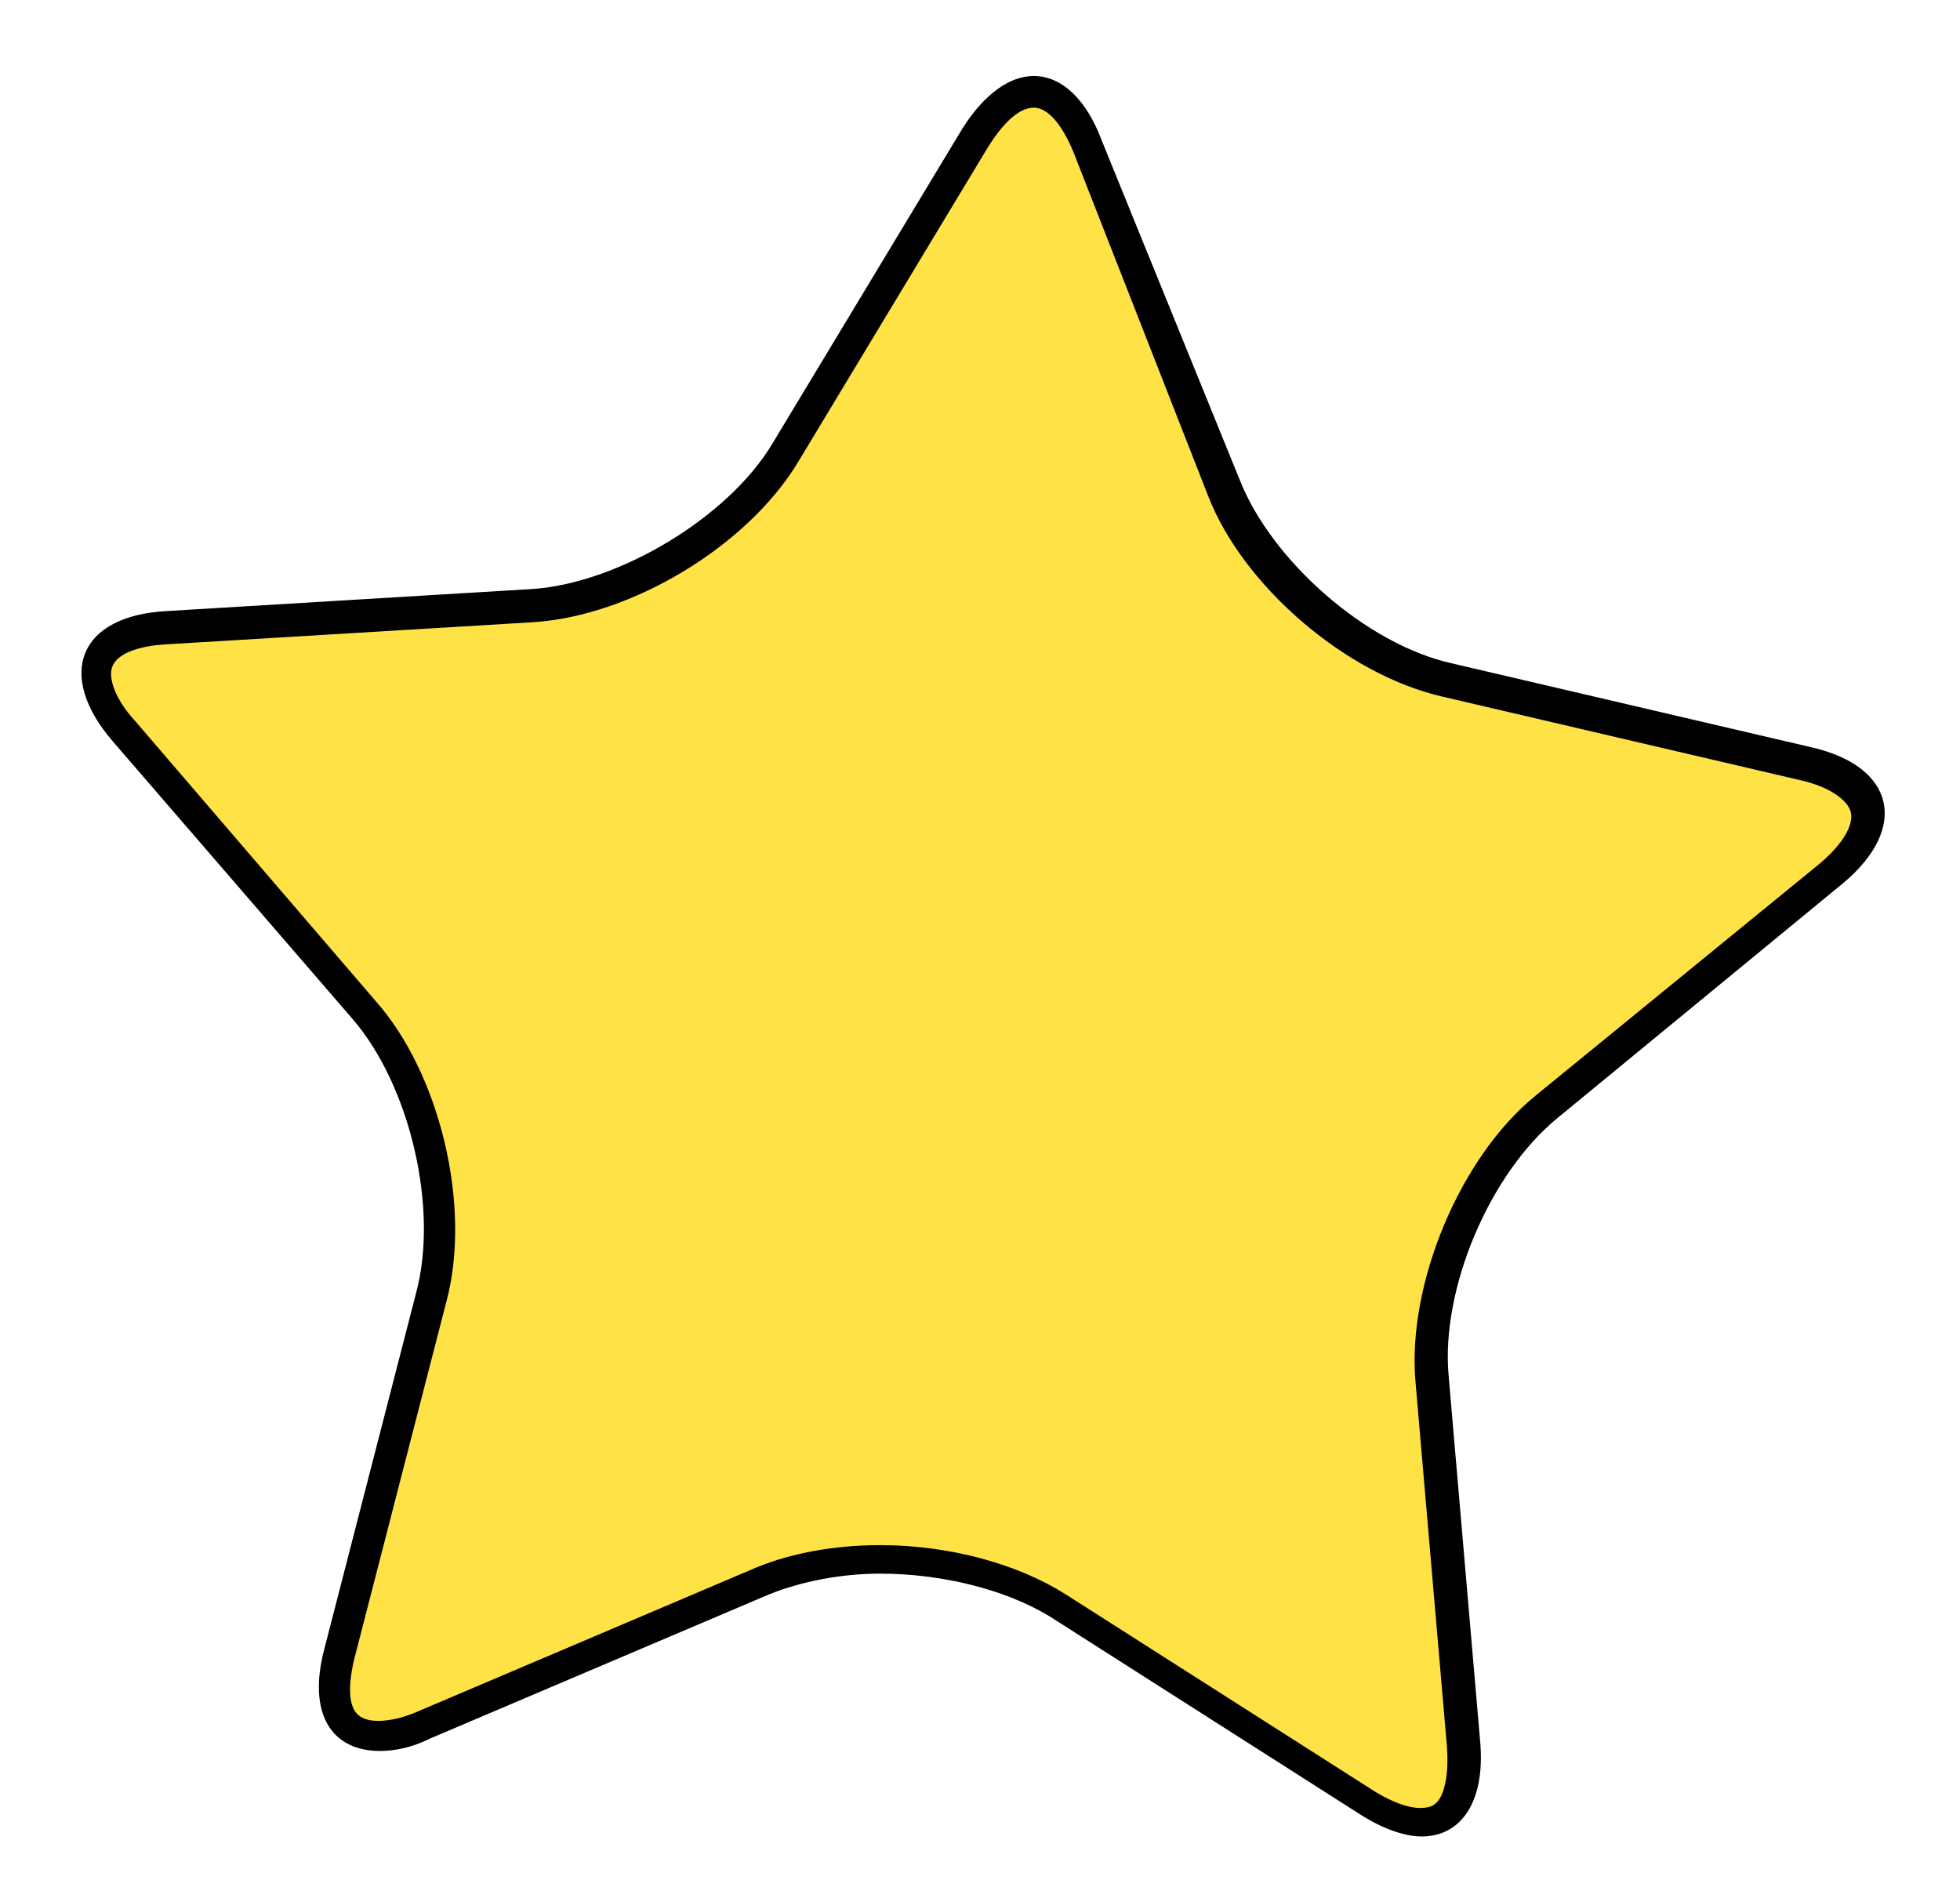 <?xml version="1.0" encoding="utf-8"?>
<!-- Generator: Adobe Illustrator 22.1.0, SVG Export Plug-In . SVG Version: 6.00 Build 0)  -->
<svg version="1.1" id="Layer_1" xmlns="http://www.w3.org/2000/svg" xmlns:xlink="http://www.w3.org/1999/xlink" x="0px" y="0px"
	 viewBox="0 0 123.8 119.9" style="enable-background:new 0 0 123.8 119.9;" xml:space="preserve">
<style type="text/css">
	.st0{fill:#FFE245;}
</style>
<g>
	<path class="st0" d="M89.7,115.2c-1,0-2.1-0.4-3.3-1.2l-19.6-12.5c-2.8-1.8-7-2.9-11.2-2.9c-2.8,0-5.3,0.5-7.4,1.3L26.7,109
		c-1.1,0.4-2,0.7-2.8,0.7c-1,0-1.7-0.3-2.2-0.9c-0.7-0.9-0.8-2.5-0.3-4.4l5.8-22.5c1.5-5.6-0.5-13.8-4.3-18.1L7.7,46.1
		c-1.5-1.7-2-3.3-1.5-4.5c0.5-1.2,2-1.9,4.3-2l23.2-1.4c5.8-0.3,12.9-4.7,15.9-9.7l12-19.9c1.1-1.8,2.4-2.8,3.6-2.8
		c1.3,0,2.6,1.3,3.4,3.4l8.5,21.7c2.1,5.4,8.5,10.9,14.1,12.2l22.7,5.3c2.2,0.5,3.6,1.5,3.9,2.7c0.3,1.2-0.5,2.7-2.3,4.2L97.6,70
		c-4.5,3.7-7.7,11.4-7.2,17.2l2,23.2c0.2,1.8-0.2,3.3-0.9,4.1C91,115,90.4,115.2,89.7,115.2z"/>
	<path d="M65.3,6.8c0.9,0,1.8,1.1,2.5,2.8l8.5,21.7C78.5,37,85,42.6,91.1,44l22.7,5.3c1.7,0.4,2.9,1.2,3.1,2c0.2,0.8-0.5,2-1.9,3.2
		L97,69.2c-4.8,3.9-8.1,11.9-7.6,18l2,23.2c0.1,1.5-0.1,2.8-0.6,3.4c-0.2,0.2-0.4,0.4-1.1,0.4c-0.8,0-1.8-0.4-2.8-1l-19.6-12.5
		c-3-1.9-7.3-3.1-11.7-3.1c-2.9,0-5.6,0.5-7.8,1.4l-21.4,9.1c-0.9,0.4-1.8,0.6-2.5,0.6c-1,0-1.3-0.4-1.4-0.5
		c-0.5-0.6-0.5-1.9-0.1-3.5l5.8-22.5c1.6-6-0.4-14.4-4.5-19L8.5,45.5c-1.2-1.3-1.7-2.7-1.4-3.4c0.3-0.8,1.6-1.3,3.4-1.4l23.2-1.4
		c6.2-0.4,13.5-4.8,16.7-10.1l12-19.9C63.4,7.7,64.4,6.8,65.3,6.8 M65.3,4.8c-1.5,0-3.1,1.1-4.5,3.3l-12,19.9
		c-2.8,4.7-9.7,8.8-15.1,9.2l-23.2,1.4c-5.5,0.3-7,4-3.4,8.2l15.2,17.6c3.6,4.2,5.4,11.9,4,17.2l-5.8,22.5c-1.1,4.1,0.4,6.5,3.5,6.5
		c0.9,0,2-0.2,3.2-0.8l21.4-9.1c2-0.8,4.5-1.3,7-1.3c3.9,0,7.9,1,10.7,2.7l19.6,12.5c1.4,0.9,2.8,1.4,3.9,1.4c2.5,0,4-2.2,3.7-5.9
		l-2-23.2c-0.5-5.5,2.6-12.8,6.9-16.3l18-14.8c4.2-3.5,3.3-7.4-2-8.6l-22.7-5.3c-5.4-1.2-11.4-6.5-13.4-11.6L69.6,8.9
		C68.6,6.2,67,4.8,65.3,4.8L65.3,4.8z"/>
</g>
</svg>

